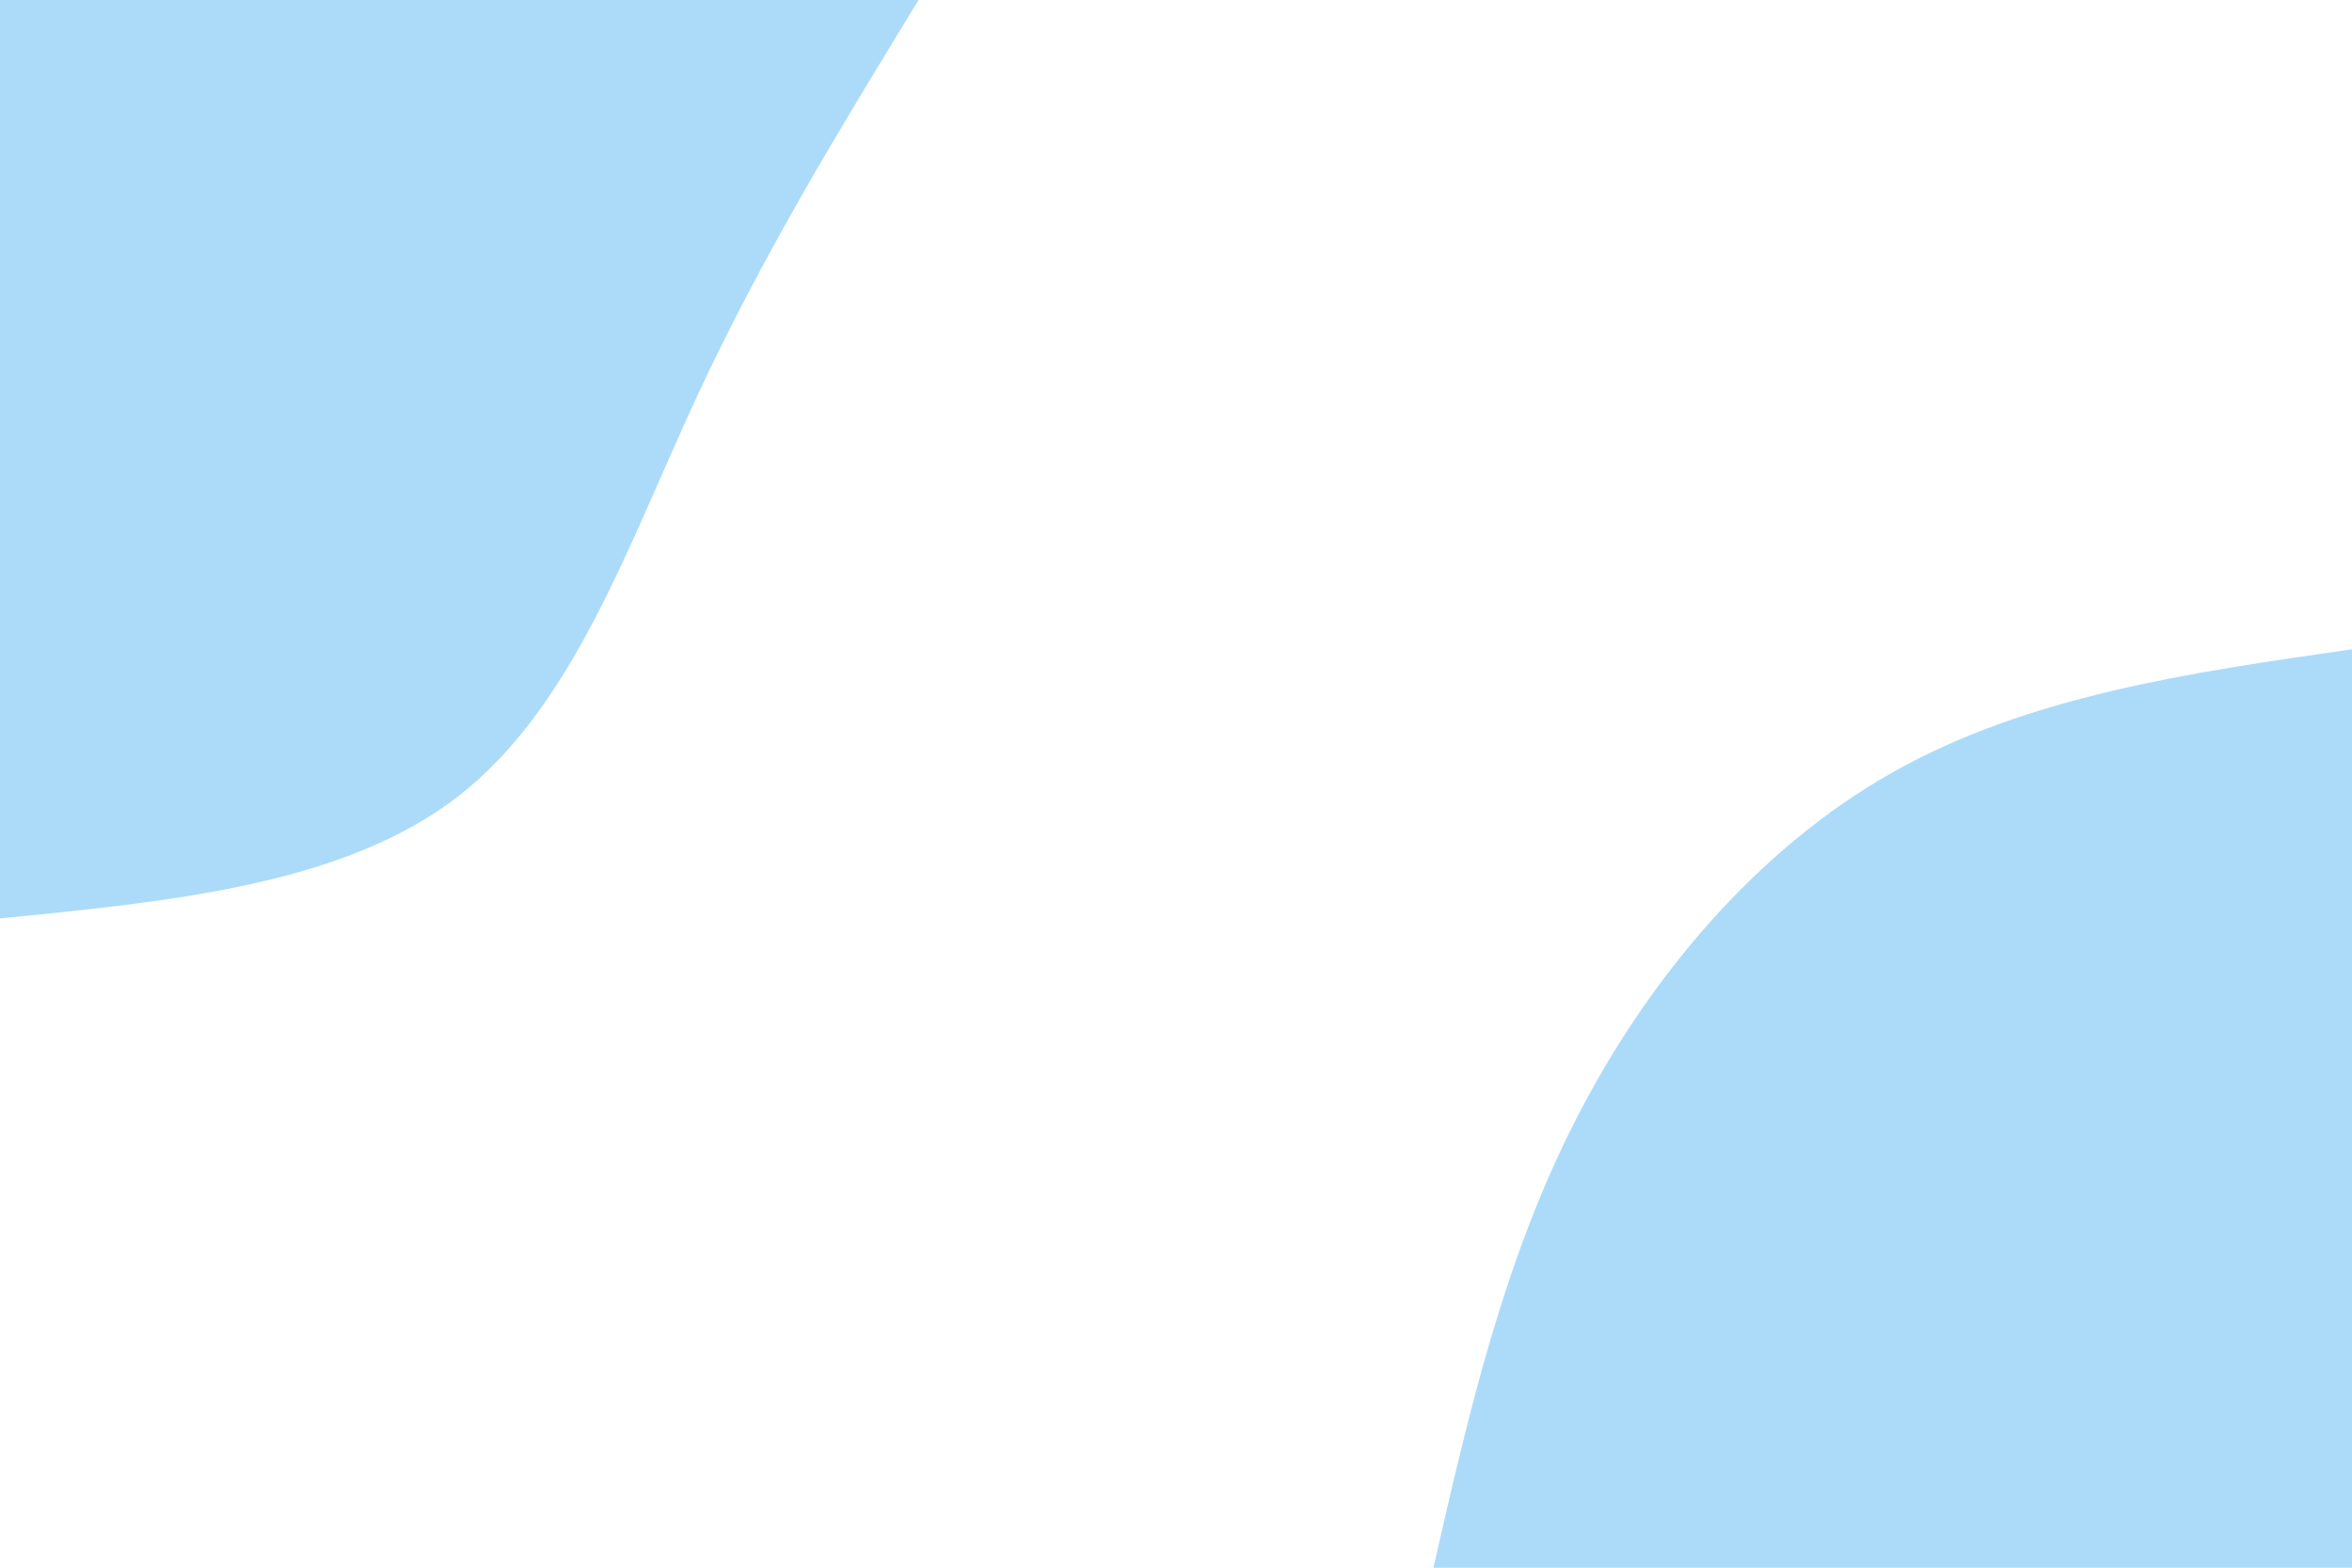 <svg id="visual" viewBox="0 0 900 600" xmlns="http://www.w3.org/2000/svg">
    <g transform="translate(900, 600)">
        <path d="M-351.5 0C-338.1 -58.7 -324.7 -117.4 -297 -171.5C-269.4 -225.6 -227.6 -275.2 -175.8 -304.4C-123.9 -333.7 -62 -342.6 0 -351.5L0 0Z" fill="#acdbf9"></path>
    </g>
    <g transform="translate(0, 0)">
        <path d="M351.5 0C321.5 49.1 291.4 98.2 265.9 153.5C240.3 208.8 219.3 270.4 175.8 304.4C132.2 338.5 66.1 345 0 351.5L0 0Z" fill="#acdbf9"></path>
    </g>
</svg>
